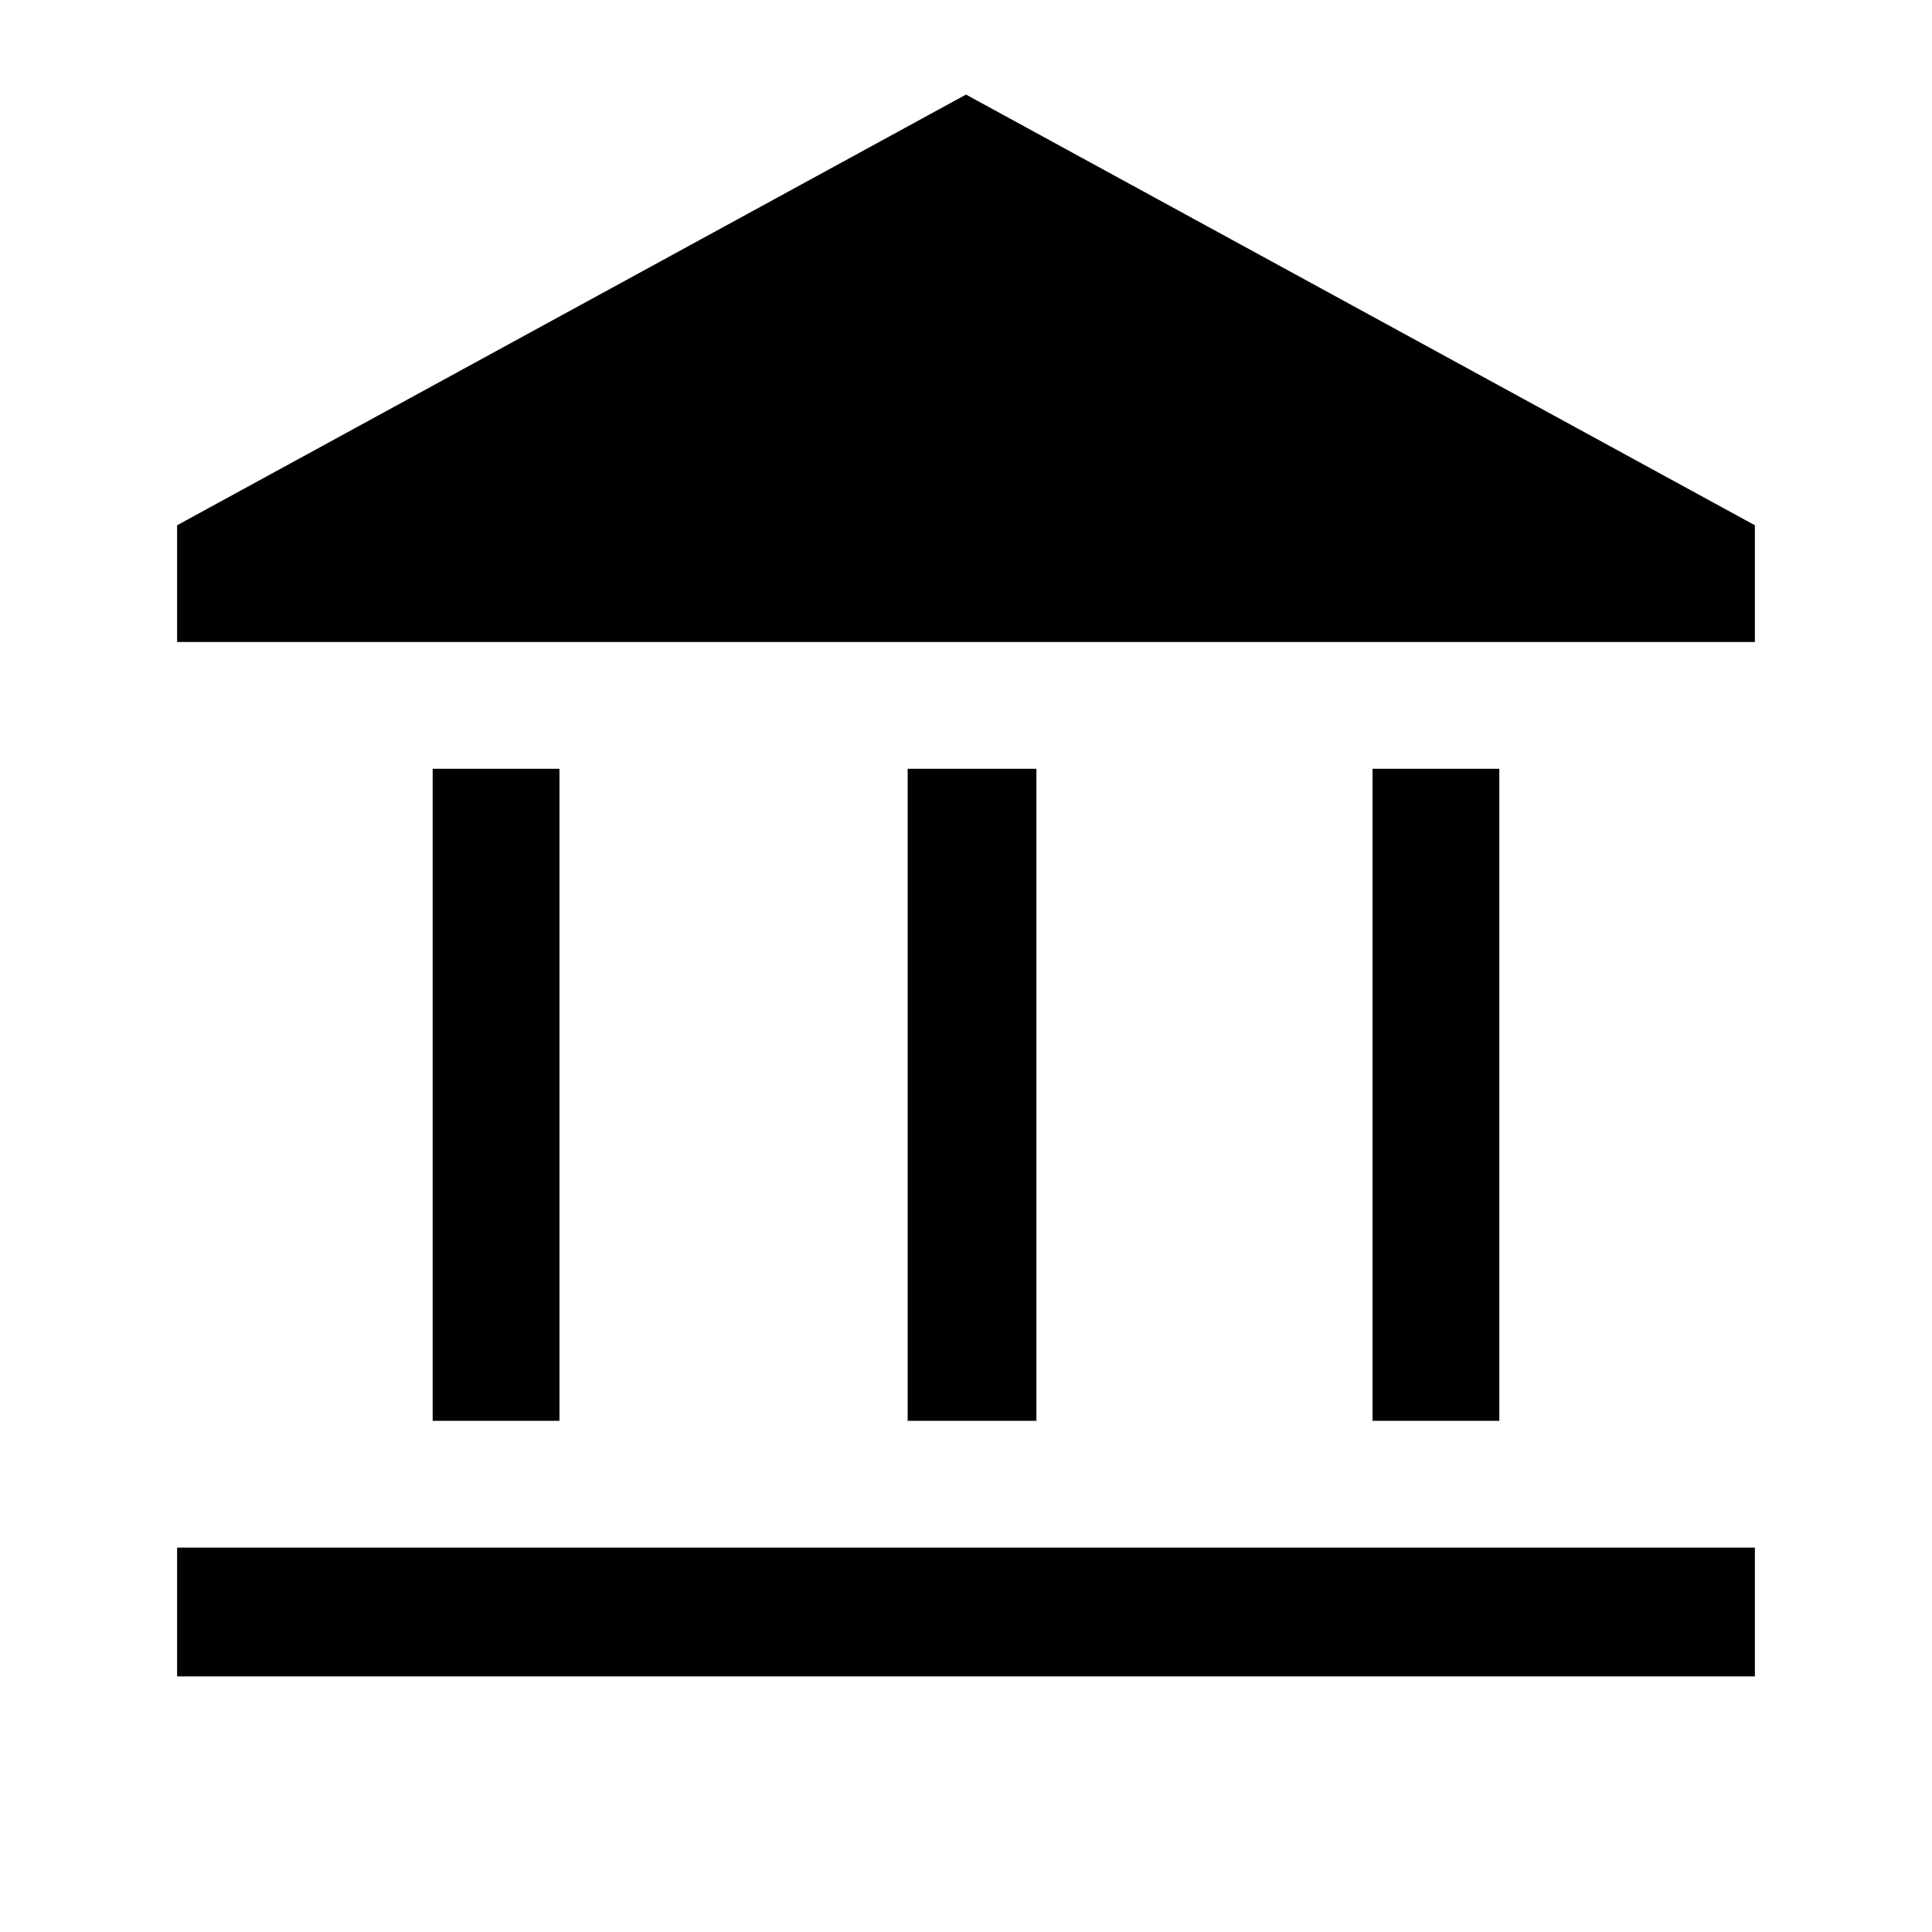 <svg xmlns="http://www.w3.org/2000/svg" height="40" width="40"><path d="M8.958 29.417v-13.5h2.625v13.5Zm9.834 0v-13.5h2.666v13.5ZM3.667 34.708v-2.666h32.666v2.666Zm24.75-5.291v-13.5h2.625v13.5ZM3.667 13.292v-2.417L20 1.958l16.333 8.917v2.417Z"/></svg>